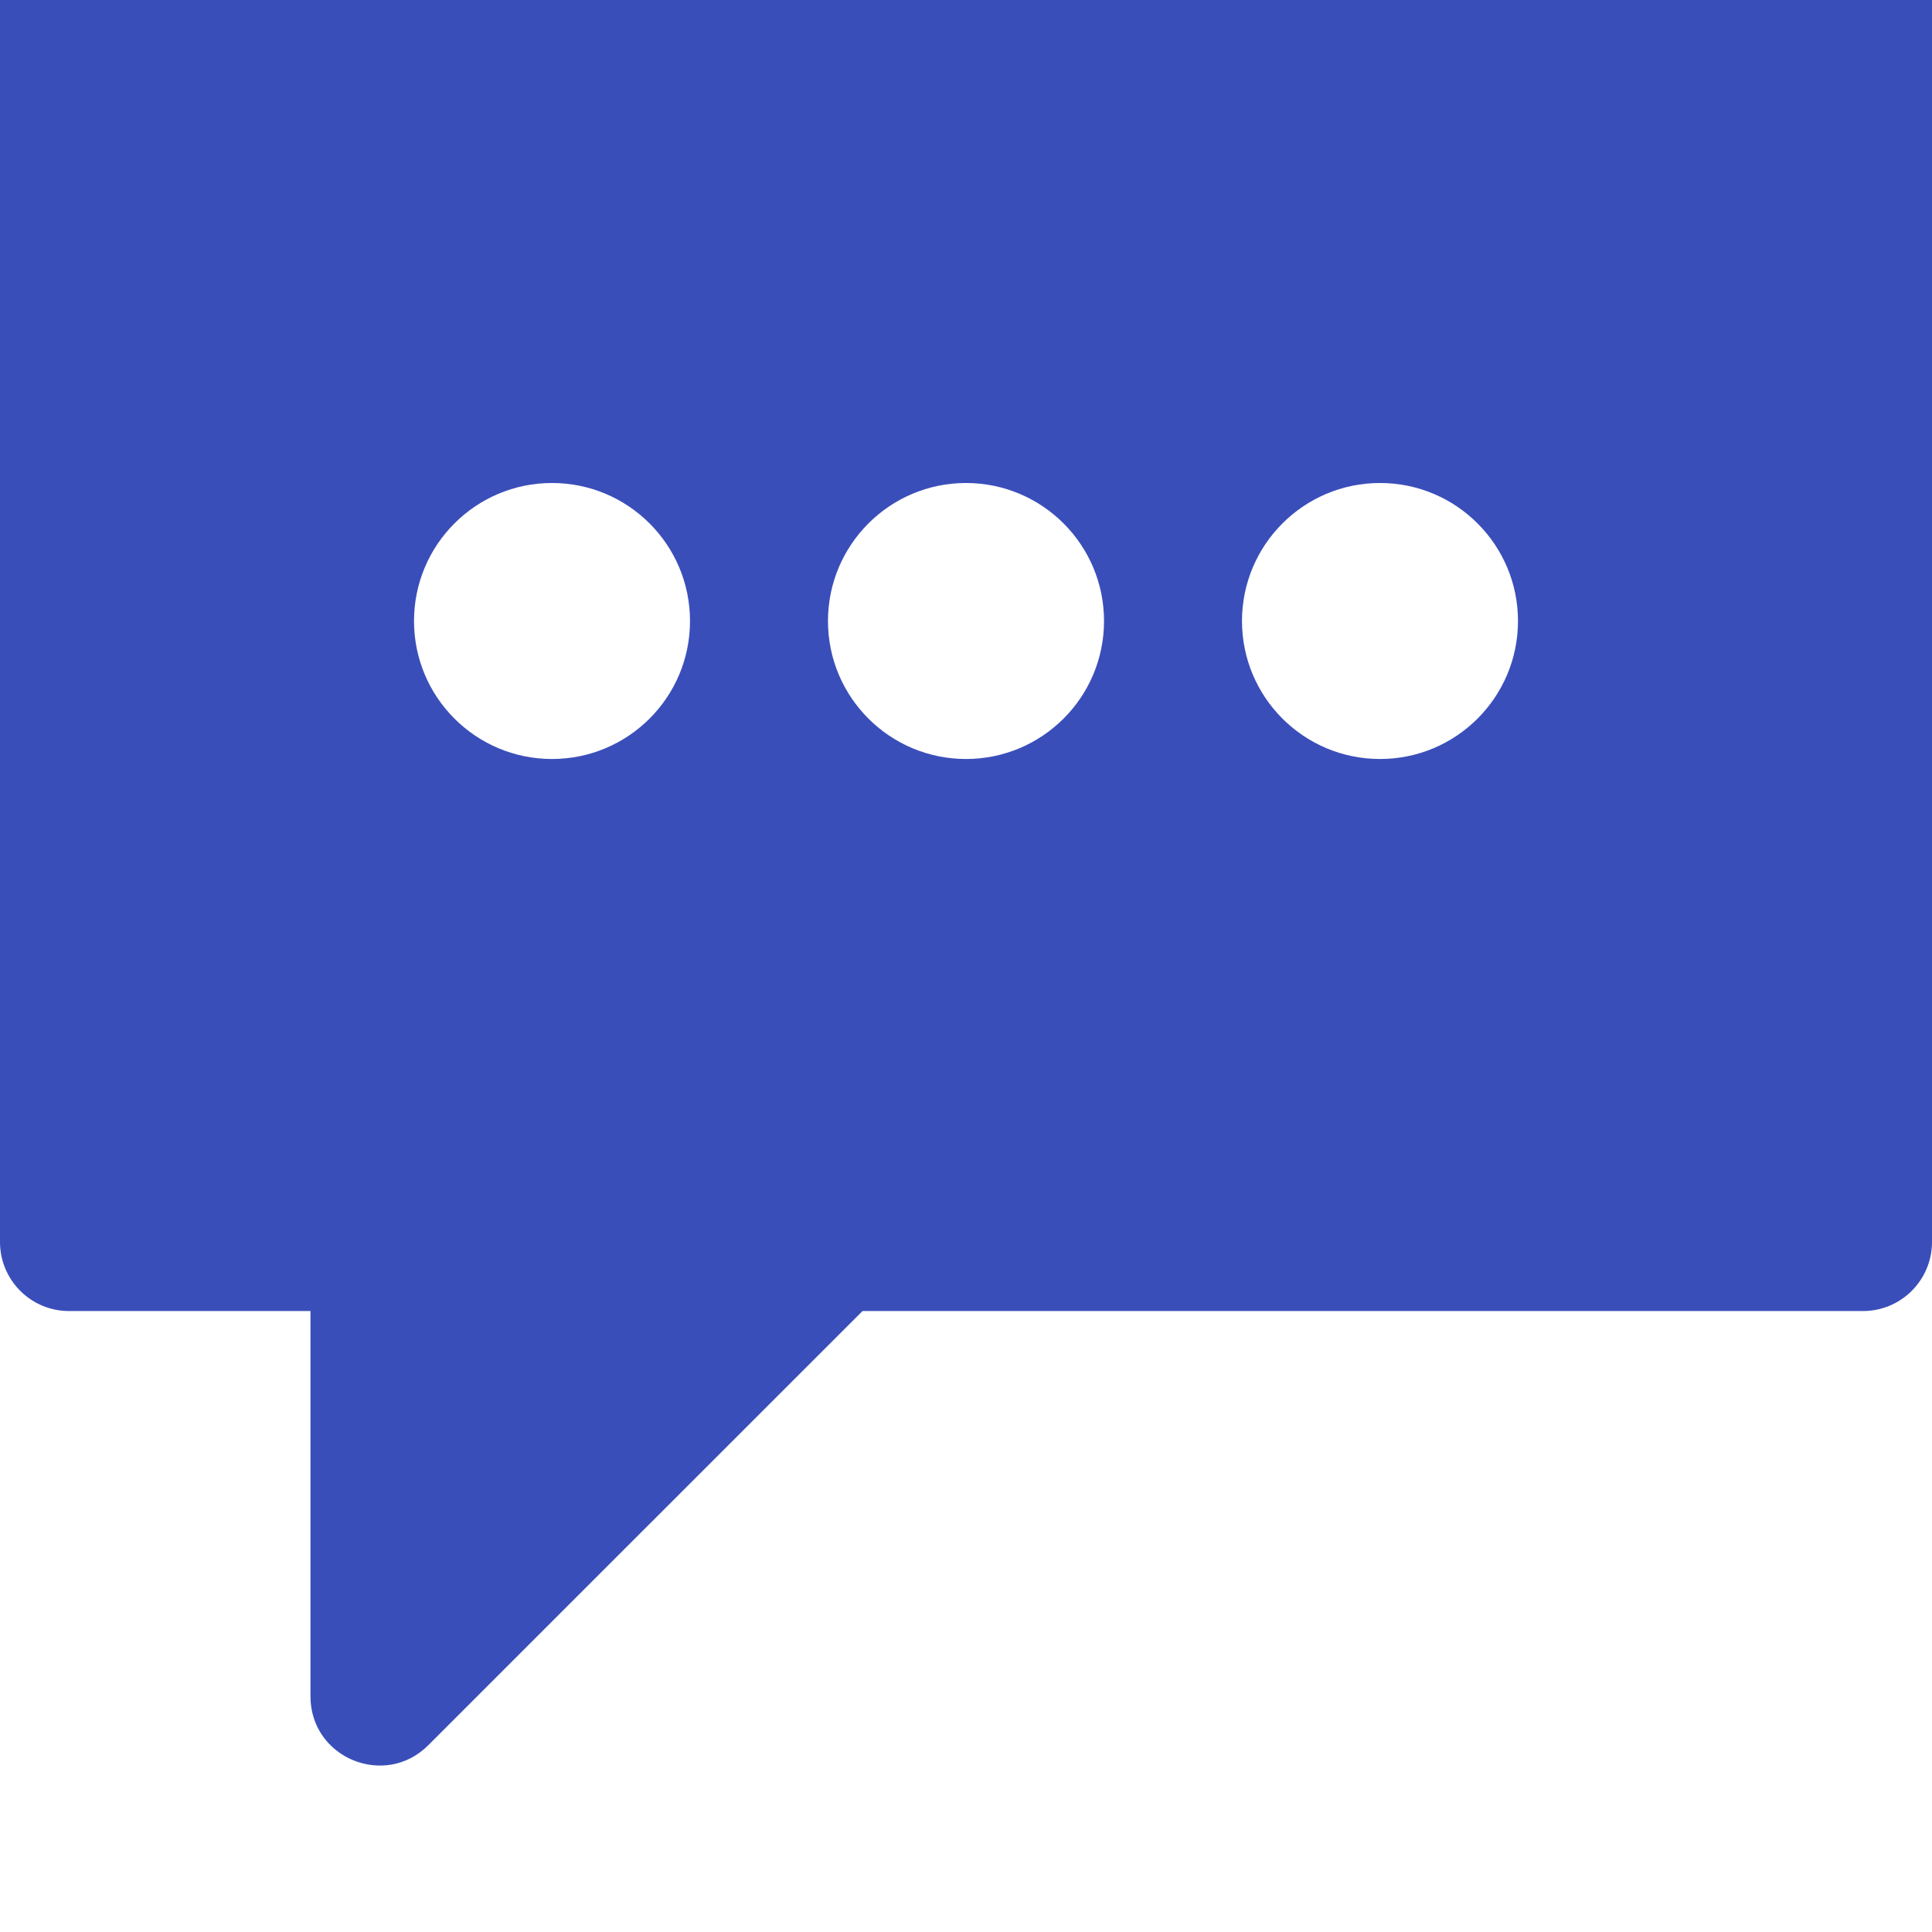 <svg width="34" height="34" viewBox="0 0 34 34" fill="none" xmlns="http://www.w3.org/2000/svg">
<g id="Icon/TalkBubble">
<g id="Figure" filter="url(#filter0_i_927_19022)">
<path fill-rule="evenodd" clip-rule="evenodd" d="M0 1.214C0 0.544 0.544 0 1.214 0H32.786C33.456 0 34 0.544 34 1.214V23.071C34 23.742 33.456 24.286 32.786 24.286H15.179L7.537 31.927C6.772 32.692 5.464 32.15 5.464 31.069L5.464 24.286H1.214C0.544 24.286 0 23.742 0 23.071V1.214ZM12.143 12.143C12.143 13.484 11.056 14.571 9.714 14.571C8.373 14.571 7.286 13.484 7.286 12.143C7.286 10.802 8.373 9.714 9.714 9.714C11.056 9.714 12.143 10.802 12.143 12.143ZM17 14.571C18.341 14.571 19.429 13.484 19.429 12.143C19.429 10.802 18.341 9.714 17 9.714C15.659 9.714 14.571 10.802 14.571 12.143C14.571 13.484 15.659 14.571 17 14.571ZM26.714 12.143C26.714 13.484 25.627 14.571 24.286 14.571C22.945 14.571 21.857 13.484 21.857 12.143C21.857 10.802 22.945 9.714 24.286 9.714C25.627 9.714 26.714 10.802 26.714 12.143Z" fill="#3A4EBA"/>
</g>
</g>
<defs>
<filter id="filter0_i_927_19022" x="0" y="0" width="34" height="32.285" filterUnits="userSpaceOnUse" color-interpolation-filters="sRGB">
<feFlood flood-opacity="0" result="BackgroundImageFix"/>
<feBlend mode="normal" in="SourceGraphic" in2="BackgroundImageFix" result="shape"/>
<feColorMatrix in="SourceAlpha" type="matrix" values="0 0 0 0 0 0 0 0 0 0 0 0 0 0 0 0 0 0 127 0" result="hardAlpha"/>
<feOffset dy="-1.214"/>
<feComposite in2="hardAlpha" operator="arithmetic" k2="-1" k3="1"/>
<feColorMatrix type="matrix" values="0 0 0 0 0 0 0 0 0 0 0 0 0 0 0 0 0 0 0.25 0"/>
<feBlend mode="normal" in2="shape" result="effect1_innerShadow_927_19022"/>
</filter>
</defs>
</svg>
